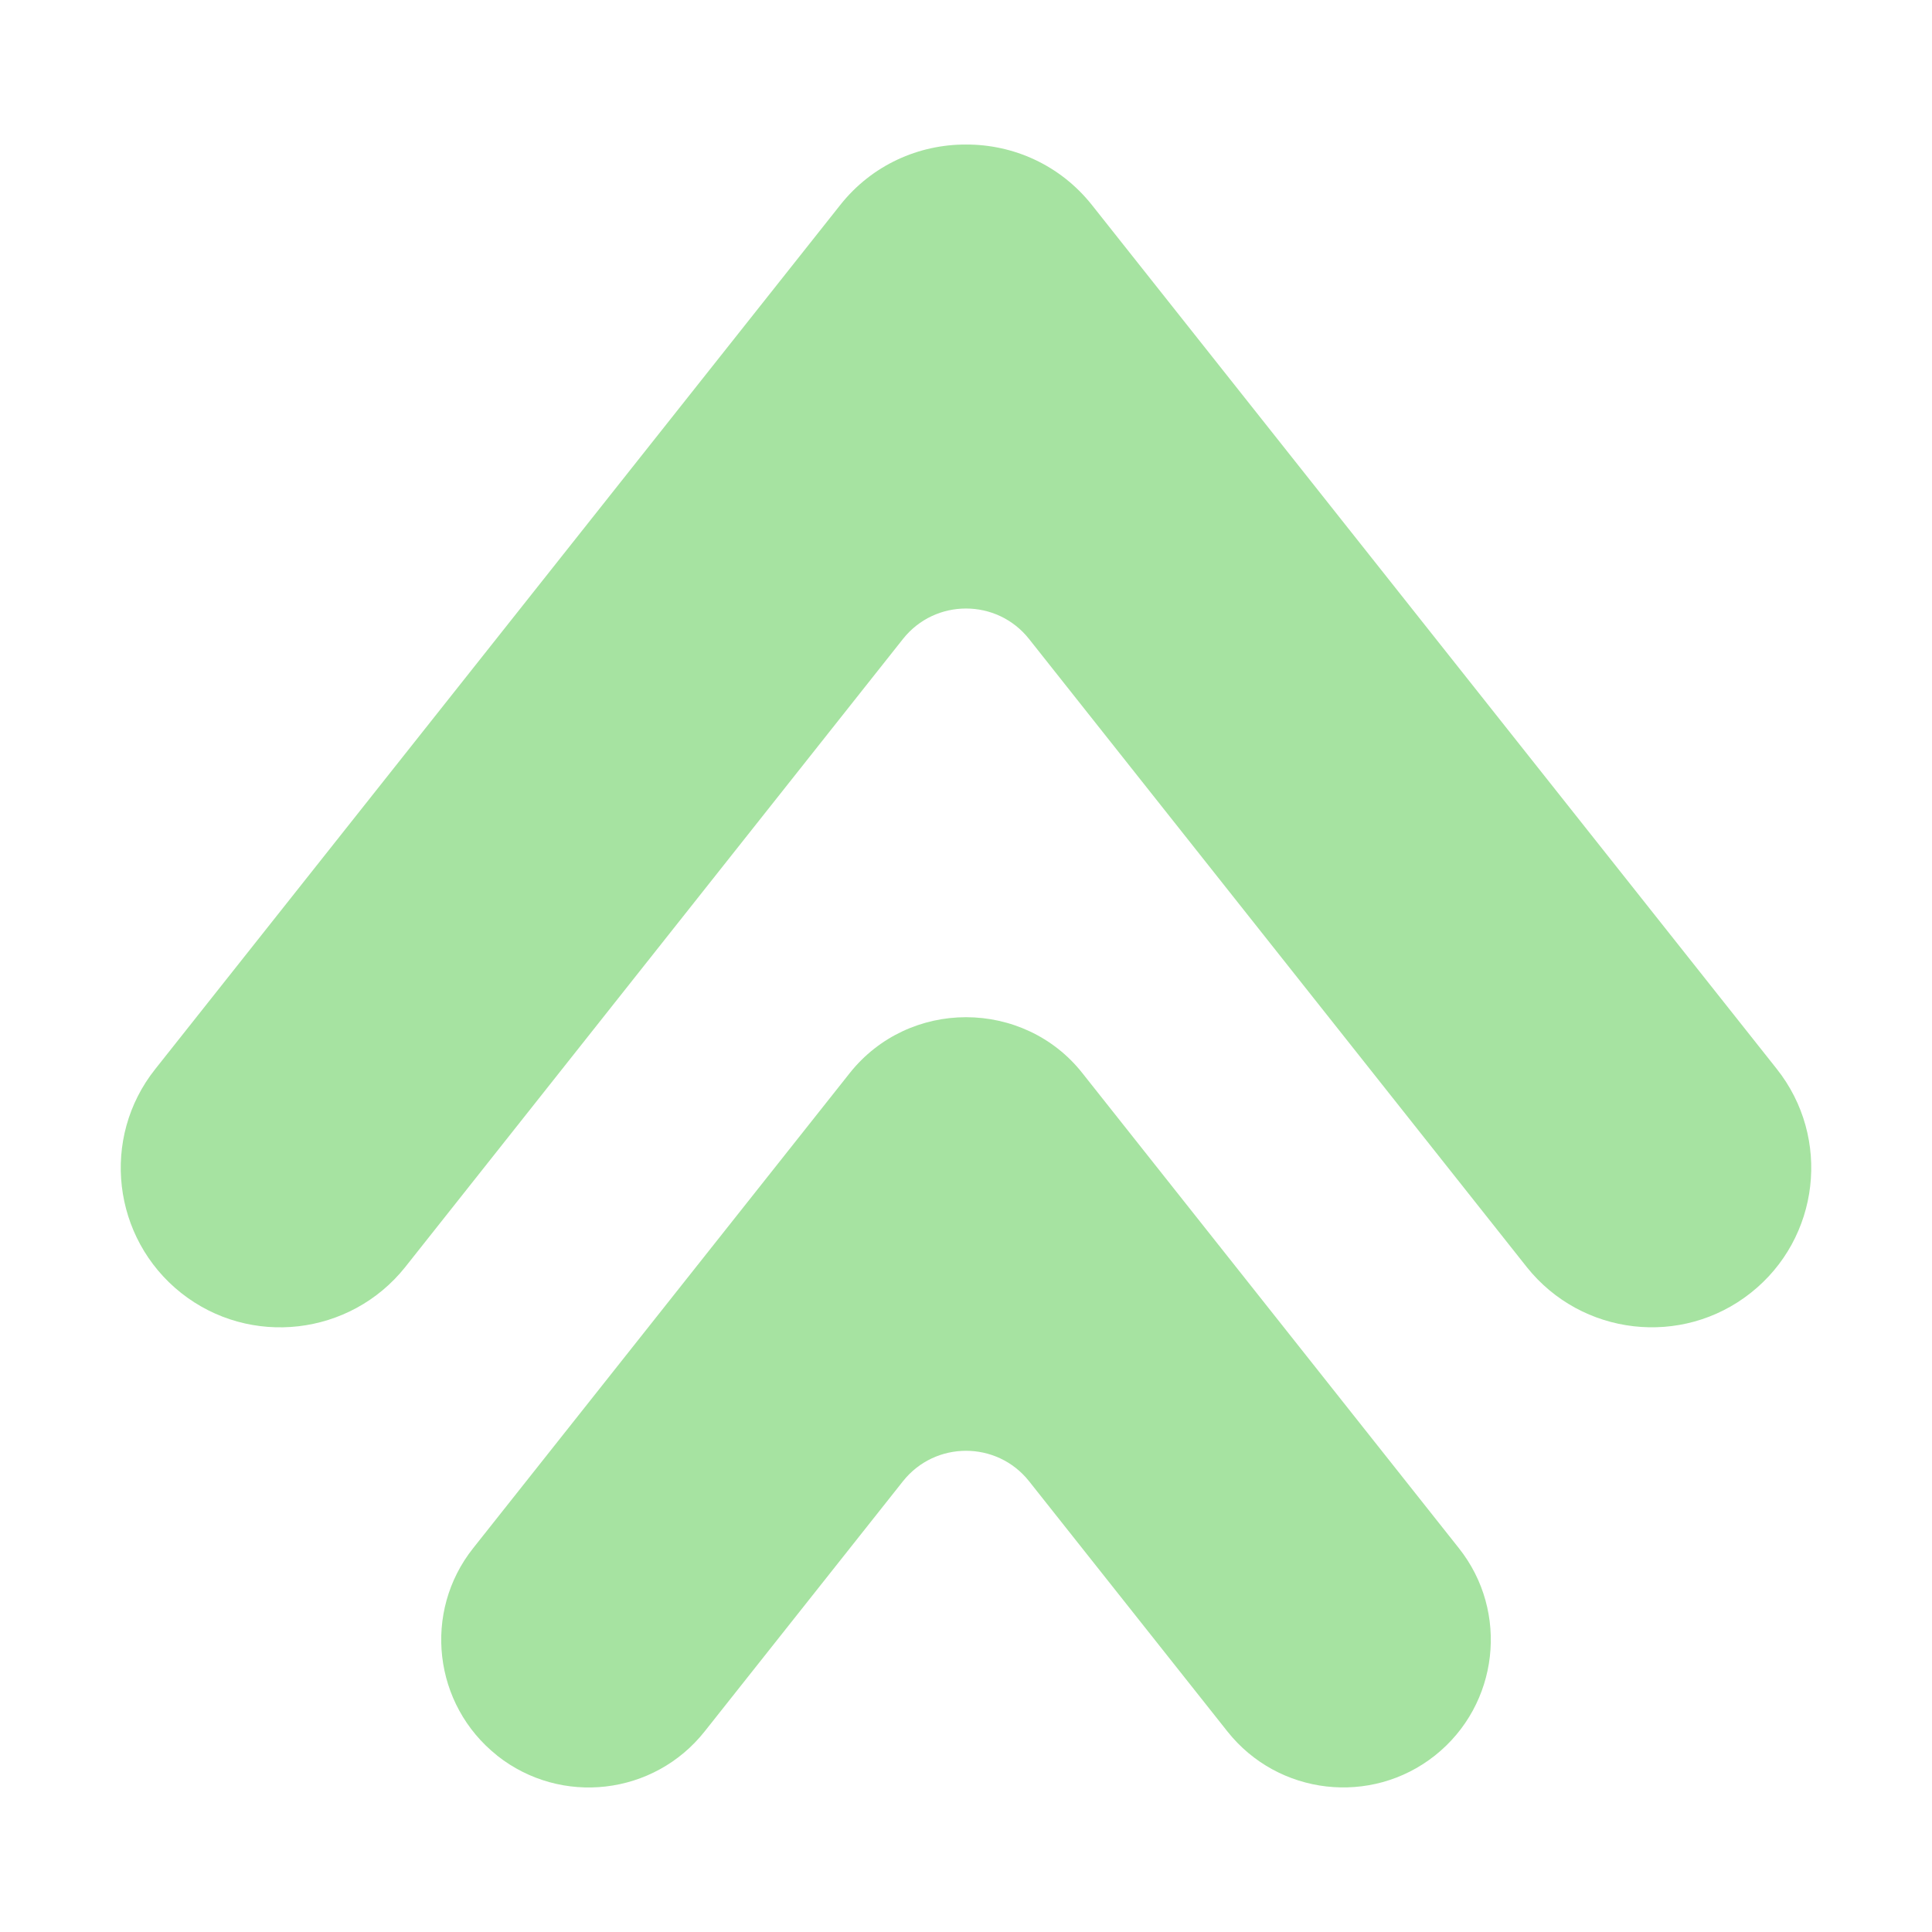 <svg width="48" height="48" viewBox="0 0 48 48" fill="none" xmlns="http://www.w3.org/2000/svg">
<path d="M10.067 31.481L22.433 15.876C23.233 14.866 24.767 14.866 25.567 15.876L37.933 31.481C39.294 33.188 41.787 33.479 43.5 32.119C45.212 30.763 45.503 28.27 44.143 26.557L27.126 5.09C26.337 4.099 25.178 3.587 24 3.591C22.826 3.587 21.663 4.099 20.878 5.09L3.857 26.561C2.497 28.27 2.788 30.763 4.5 32.123C6.213 33.479 8.706 33.188 10.067 31.481Z" fill="url(#paint0_linear_1005_51)"/>
<path fill-rule="evenodd" clip-rule="evenodd" d="M30.495 43.018L25.568 36.802C24.767 35.792 23.234 35.792 22.433 36.802L17.506 43.018C16.246 44.607 13.941 44.873 12.353 43.619L12.352 43.617L12.352 43.616C10.762 42.354 10.498 40.044 11.757 38.462L21.111 26.661C21.838 25.745 22.914 25.272 24 25.272C25.089 25.272 26.17 25.746 26.891 26.661L36.243 38.461C37.503 40.044 37.239 42.355 35.649 43.617C34.066 44.871 31.756 44.607 30.495 43.018Z" fill="url(#paint1_linear_1005_51)"/>
<defs>
<linearGradient id="paint0_linear_1005_51" x1="60.098" y1="23.091" x2="42.181" y2="-12.113" gradientUnits="userSpaceOnUse">
<stop stop-color="#a6e3a1"/>
<stop offset="1" stop-color="#a6e3a1"/>
</linearGradient>
<linearGradient id="paint1_linear_1005_51" x1="46.413" y1="37.971" x2="34.422" y2="15.508" gradientUnits="userSpaceOnUse">
<stop stop-color="#a6e3a1"/>
<stop offset="1" stop-color="#a6e3a1"/>
</linearGradient>
</defs>
</svg>
